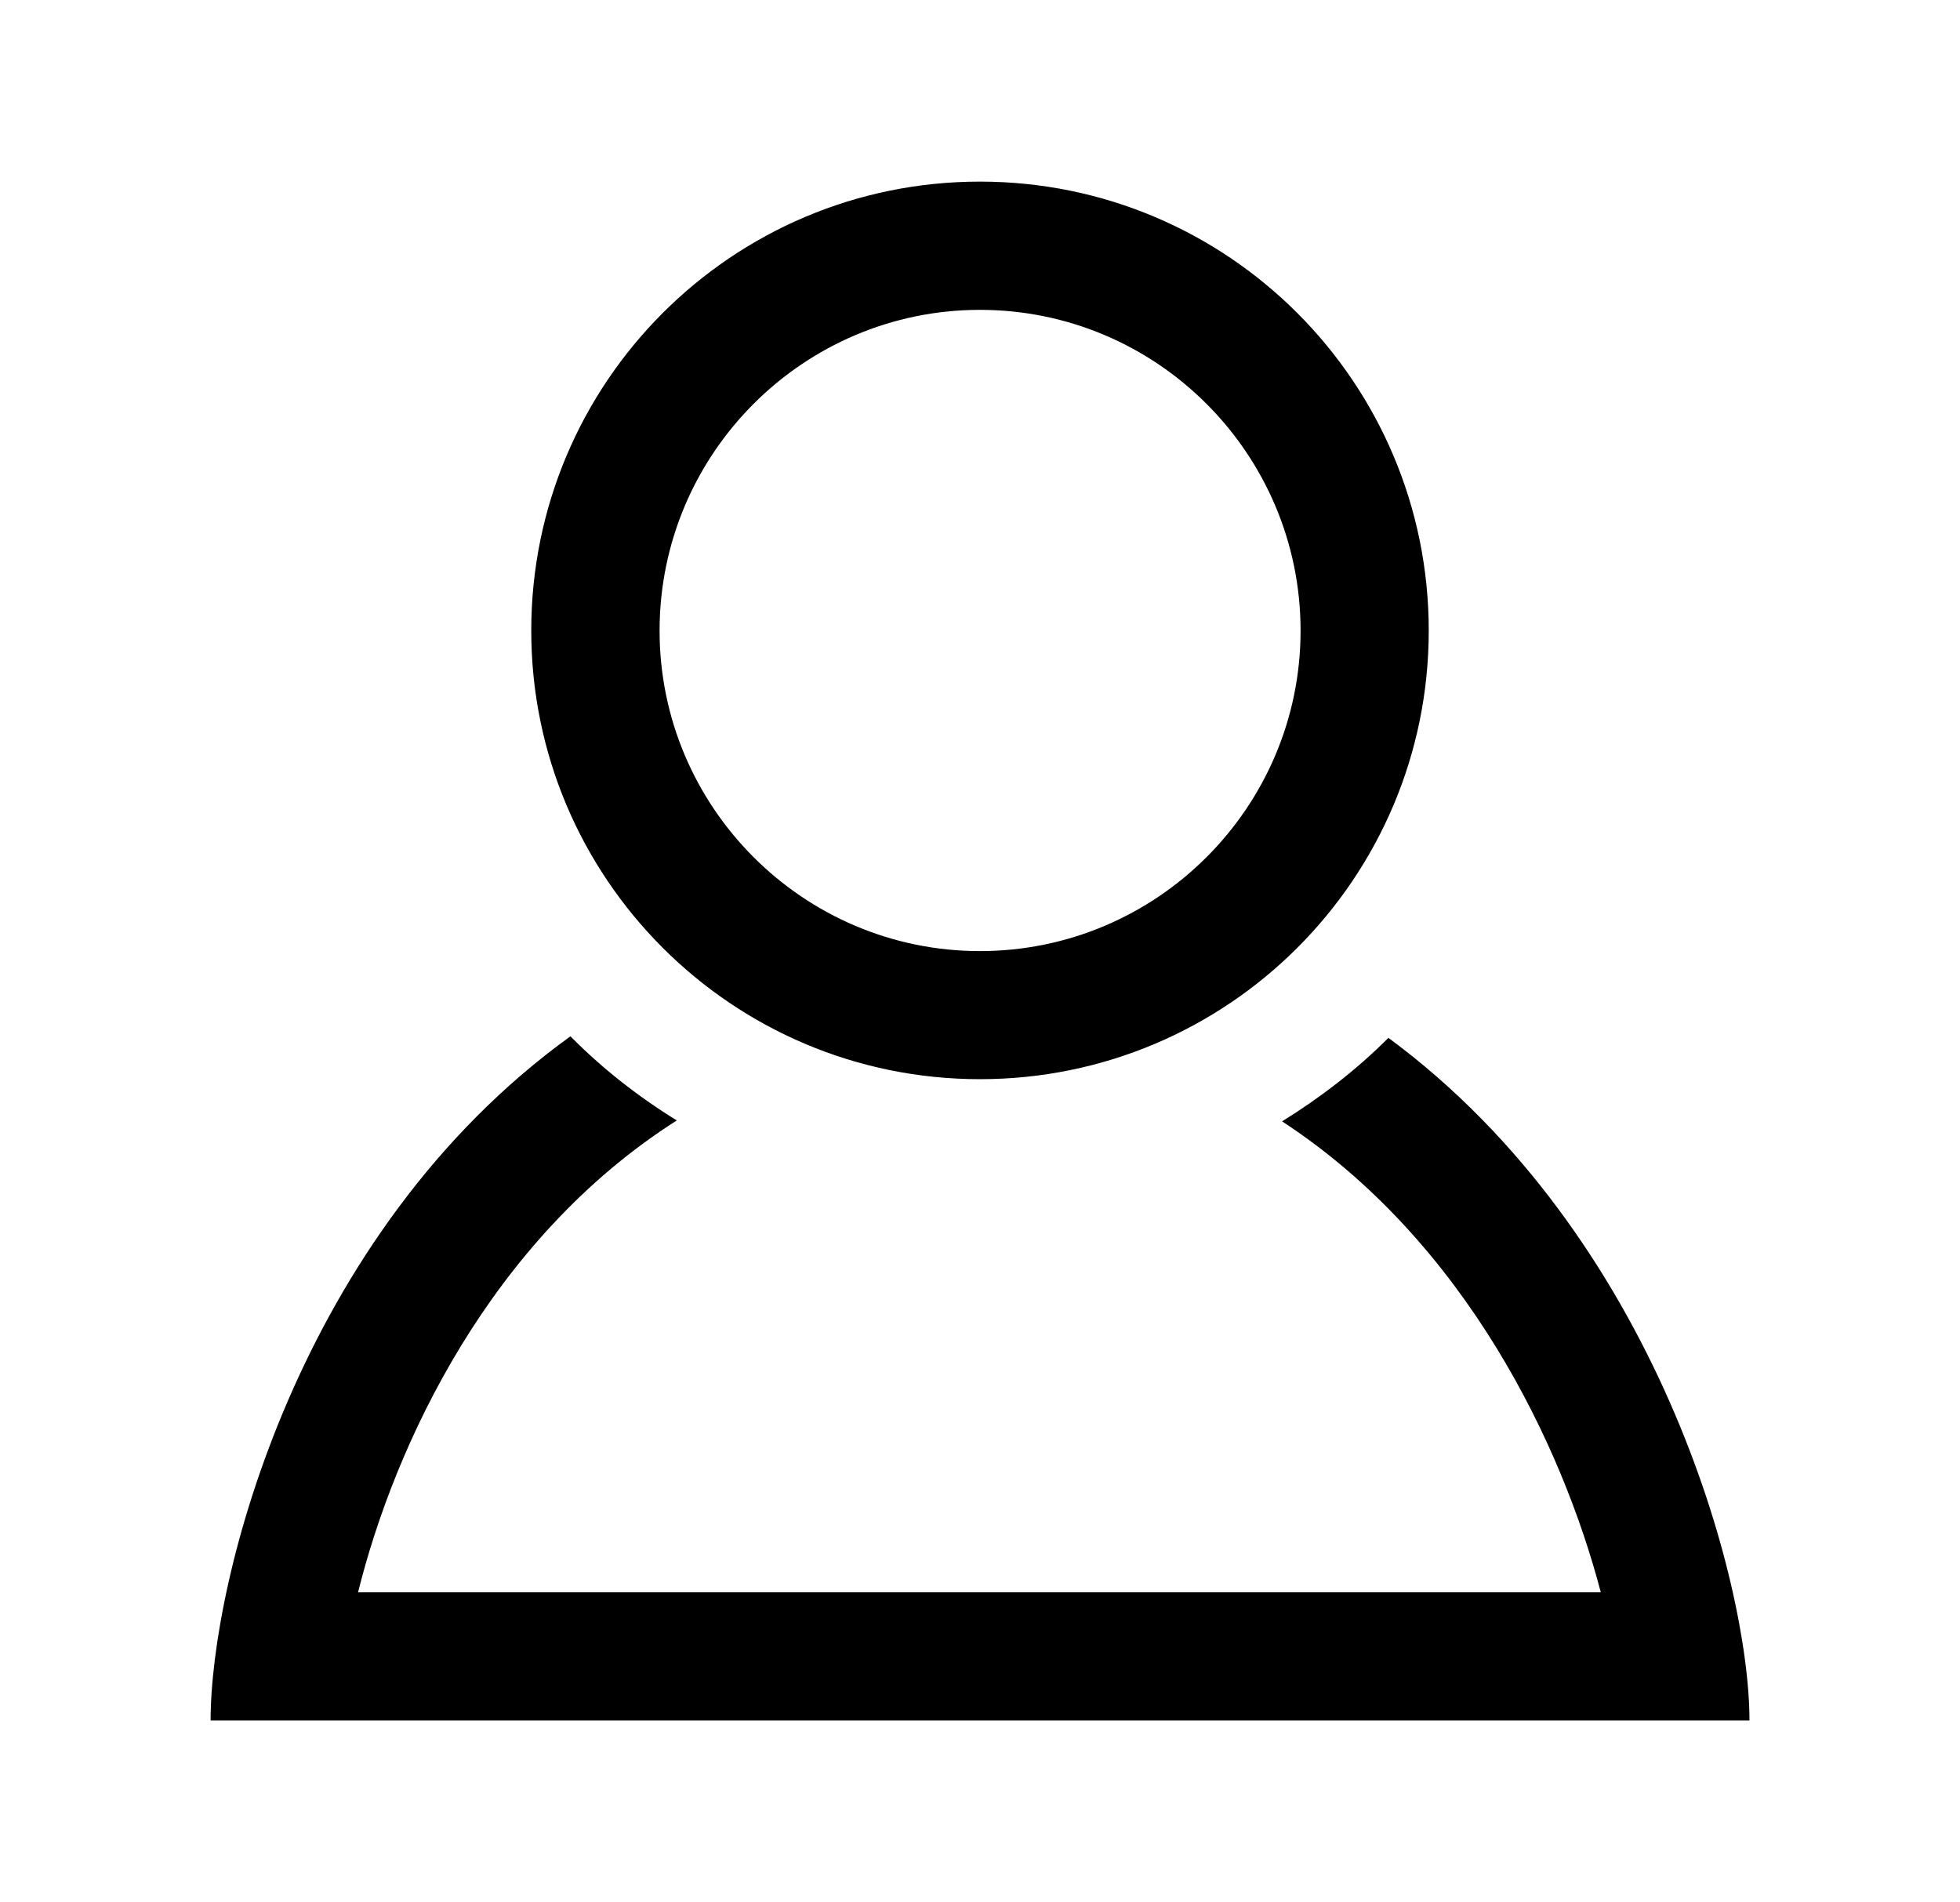 <svg xmlns="http://www.w3.org/2000/svg" width="25.416" height="24.666">
  <path fill="#000000" d="M12.707 4.018c2.295 0 4.158 1.867 4.158 4.16 0 2.289-1.863 4.155-4.158 4.155-2.291 0-4.154-1.866-4.154-4.155 0-2.293 1.863-4.16 4.154-4.16zm0-1.663c-3.213 0-5.818 2.605-5.818 5.822 0 3.212 2.605 5.817 5.818 5.817 3.217 0 5.82-2.605 5.82-5.817 0-3.216-2.603-5.822-5.82-5.822zm5.297 11.103c-.412.413-.877.772-1.379 1.083 2.389 1.56 3.641 4.226 4.133 6.107H4.643c.473-1.905 1.709-4.576 4.133-6.119-.502-.31-.967-.674-1.379-1.091-3.541 2.556-4.666 7.072-4.666 8.872h19.955c0-1.781-1.198-6.283-4.682-8.852z"/>
</svg>
